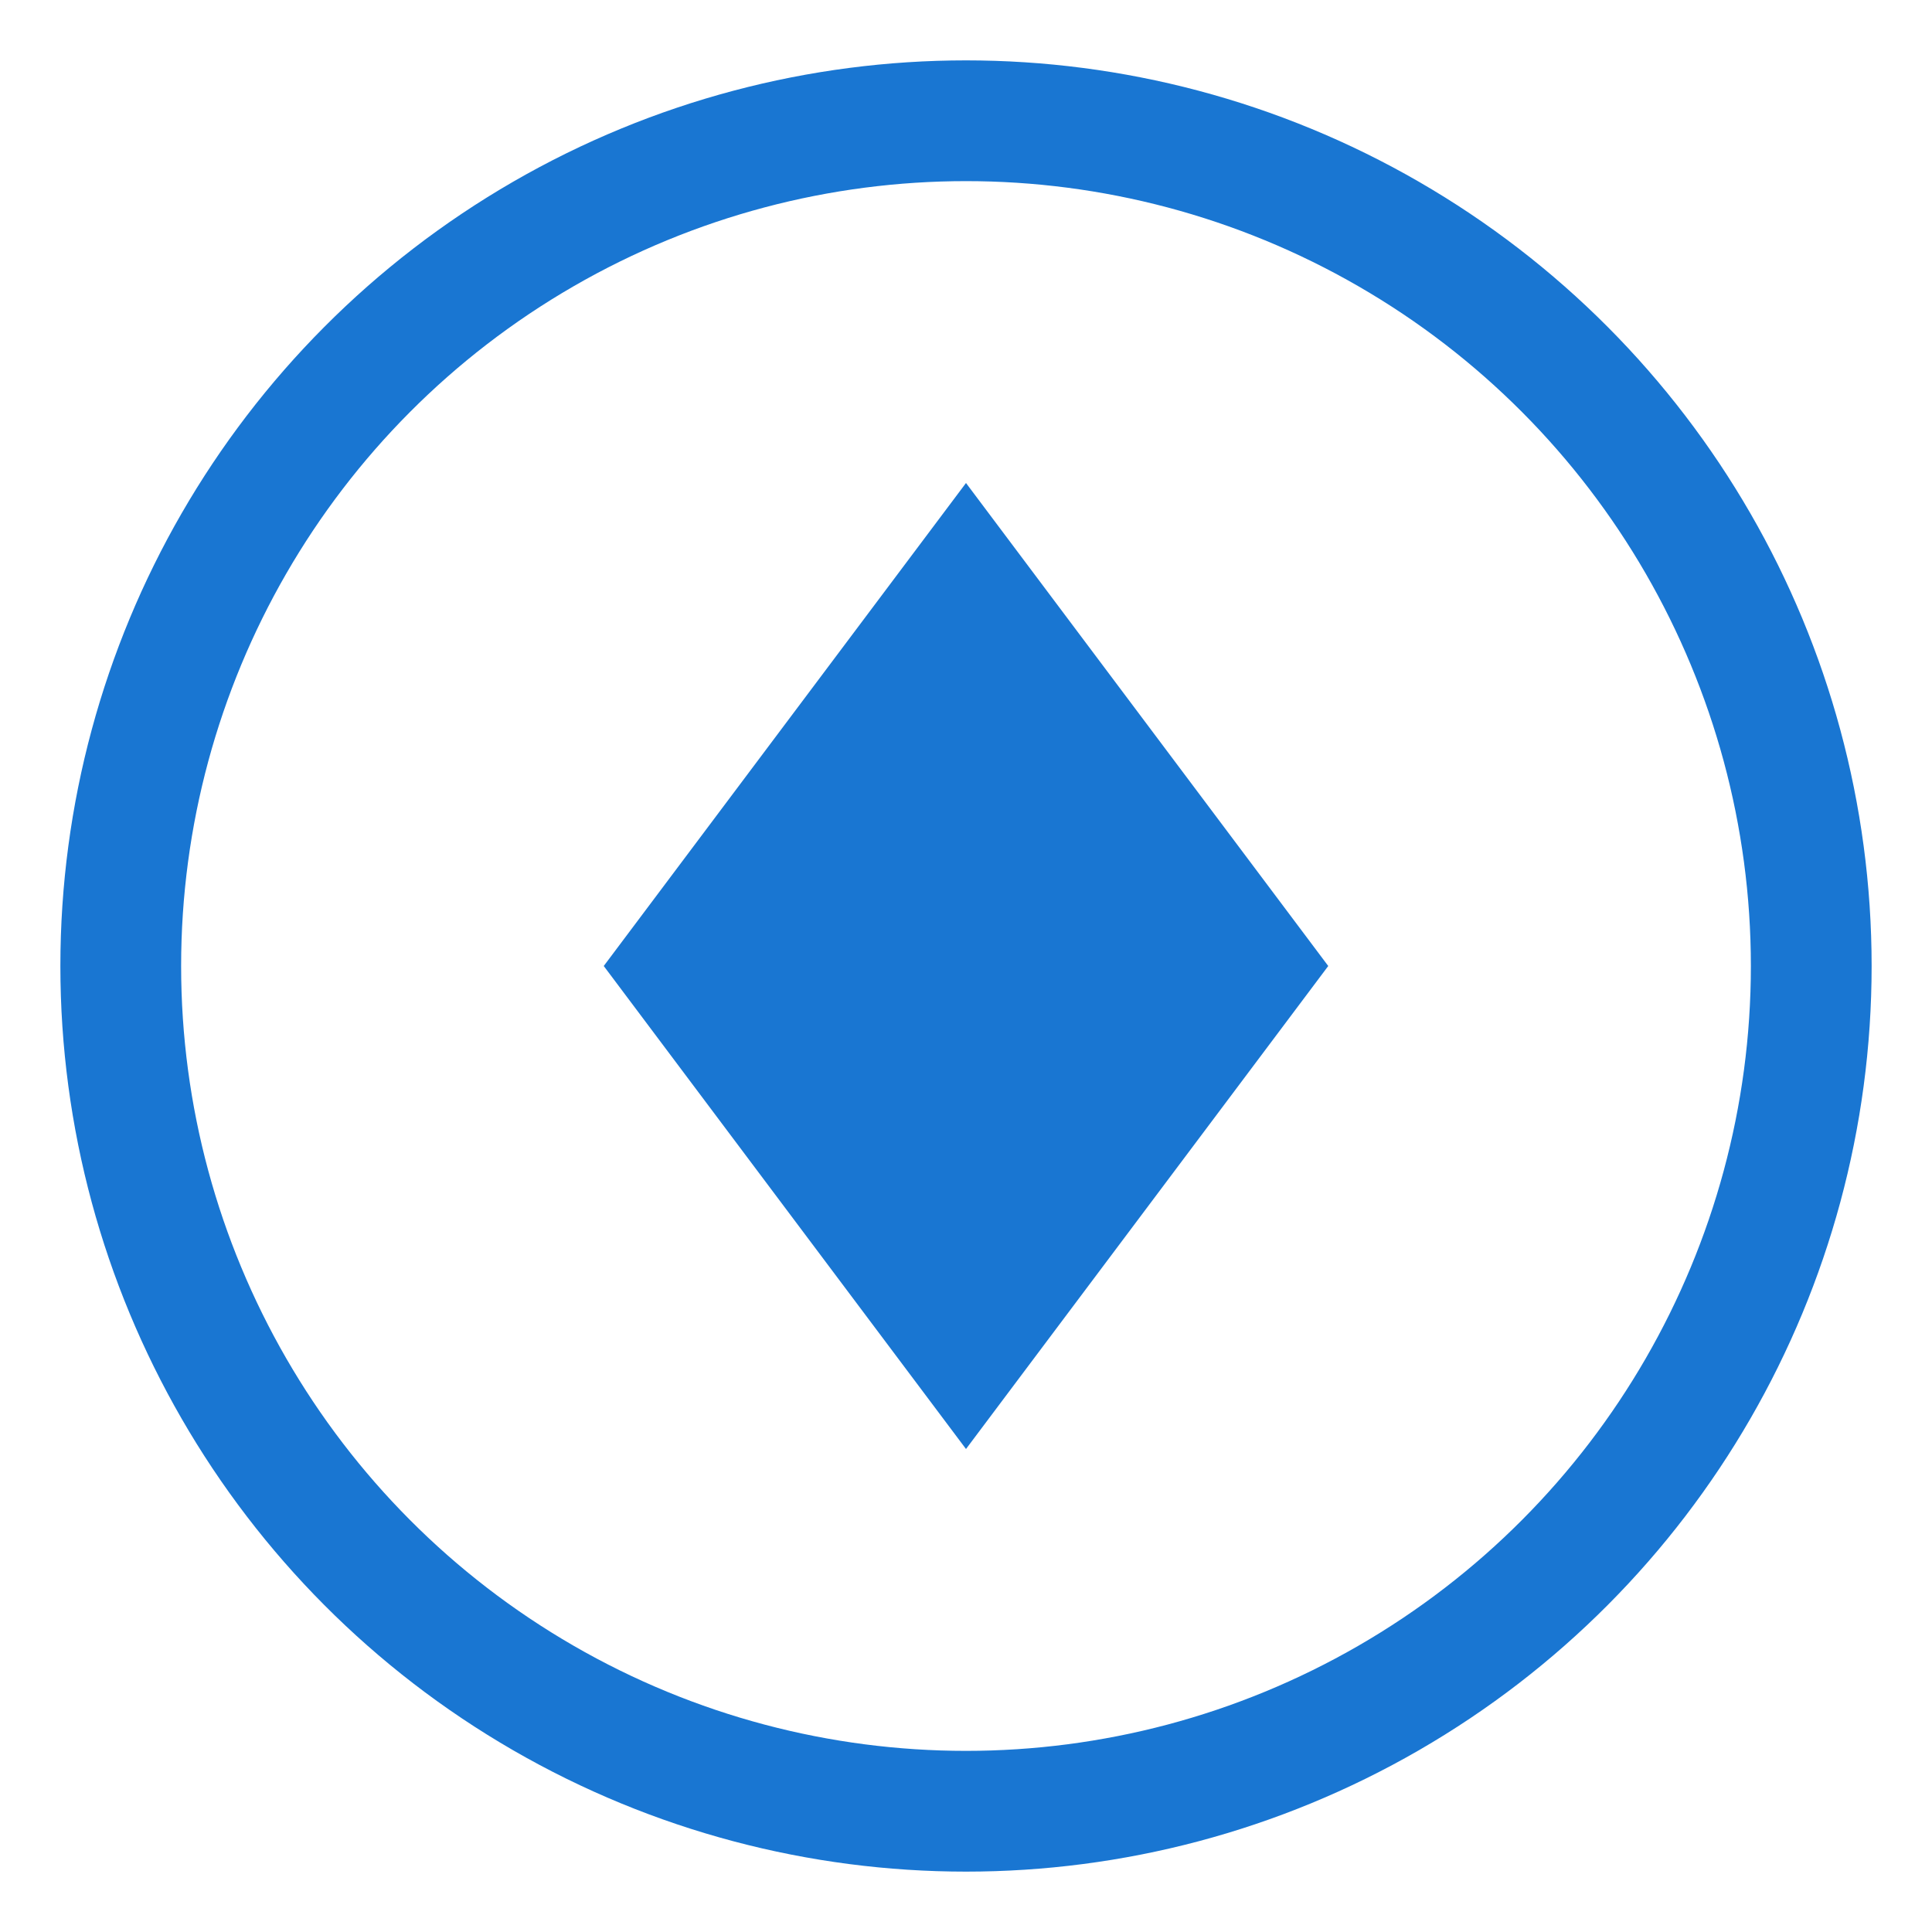 <?xml version="1.0" encoding="UTF-8"?>
<svg width="32" height="32" viewBox="0 0 32 32" fill="none" xmlns="http://www.w3.org/2000/svg">
  <circle cx="16" cy="16" r="14" stroke="#1976d2" stroke-width="2"/>
  <path d="M16 8L22 16L16 24L10 16L16 8Z" fill="#1976d2"/>
</svg> 